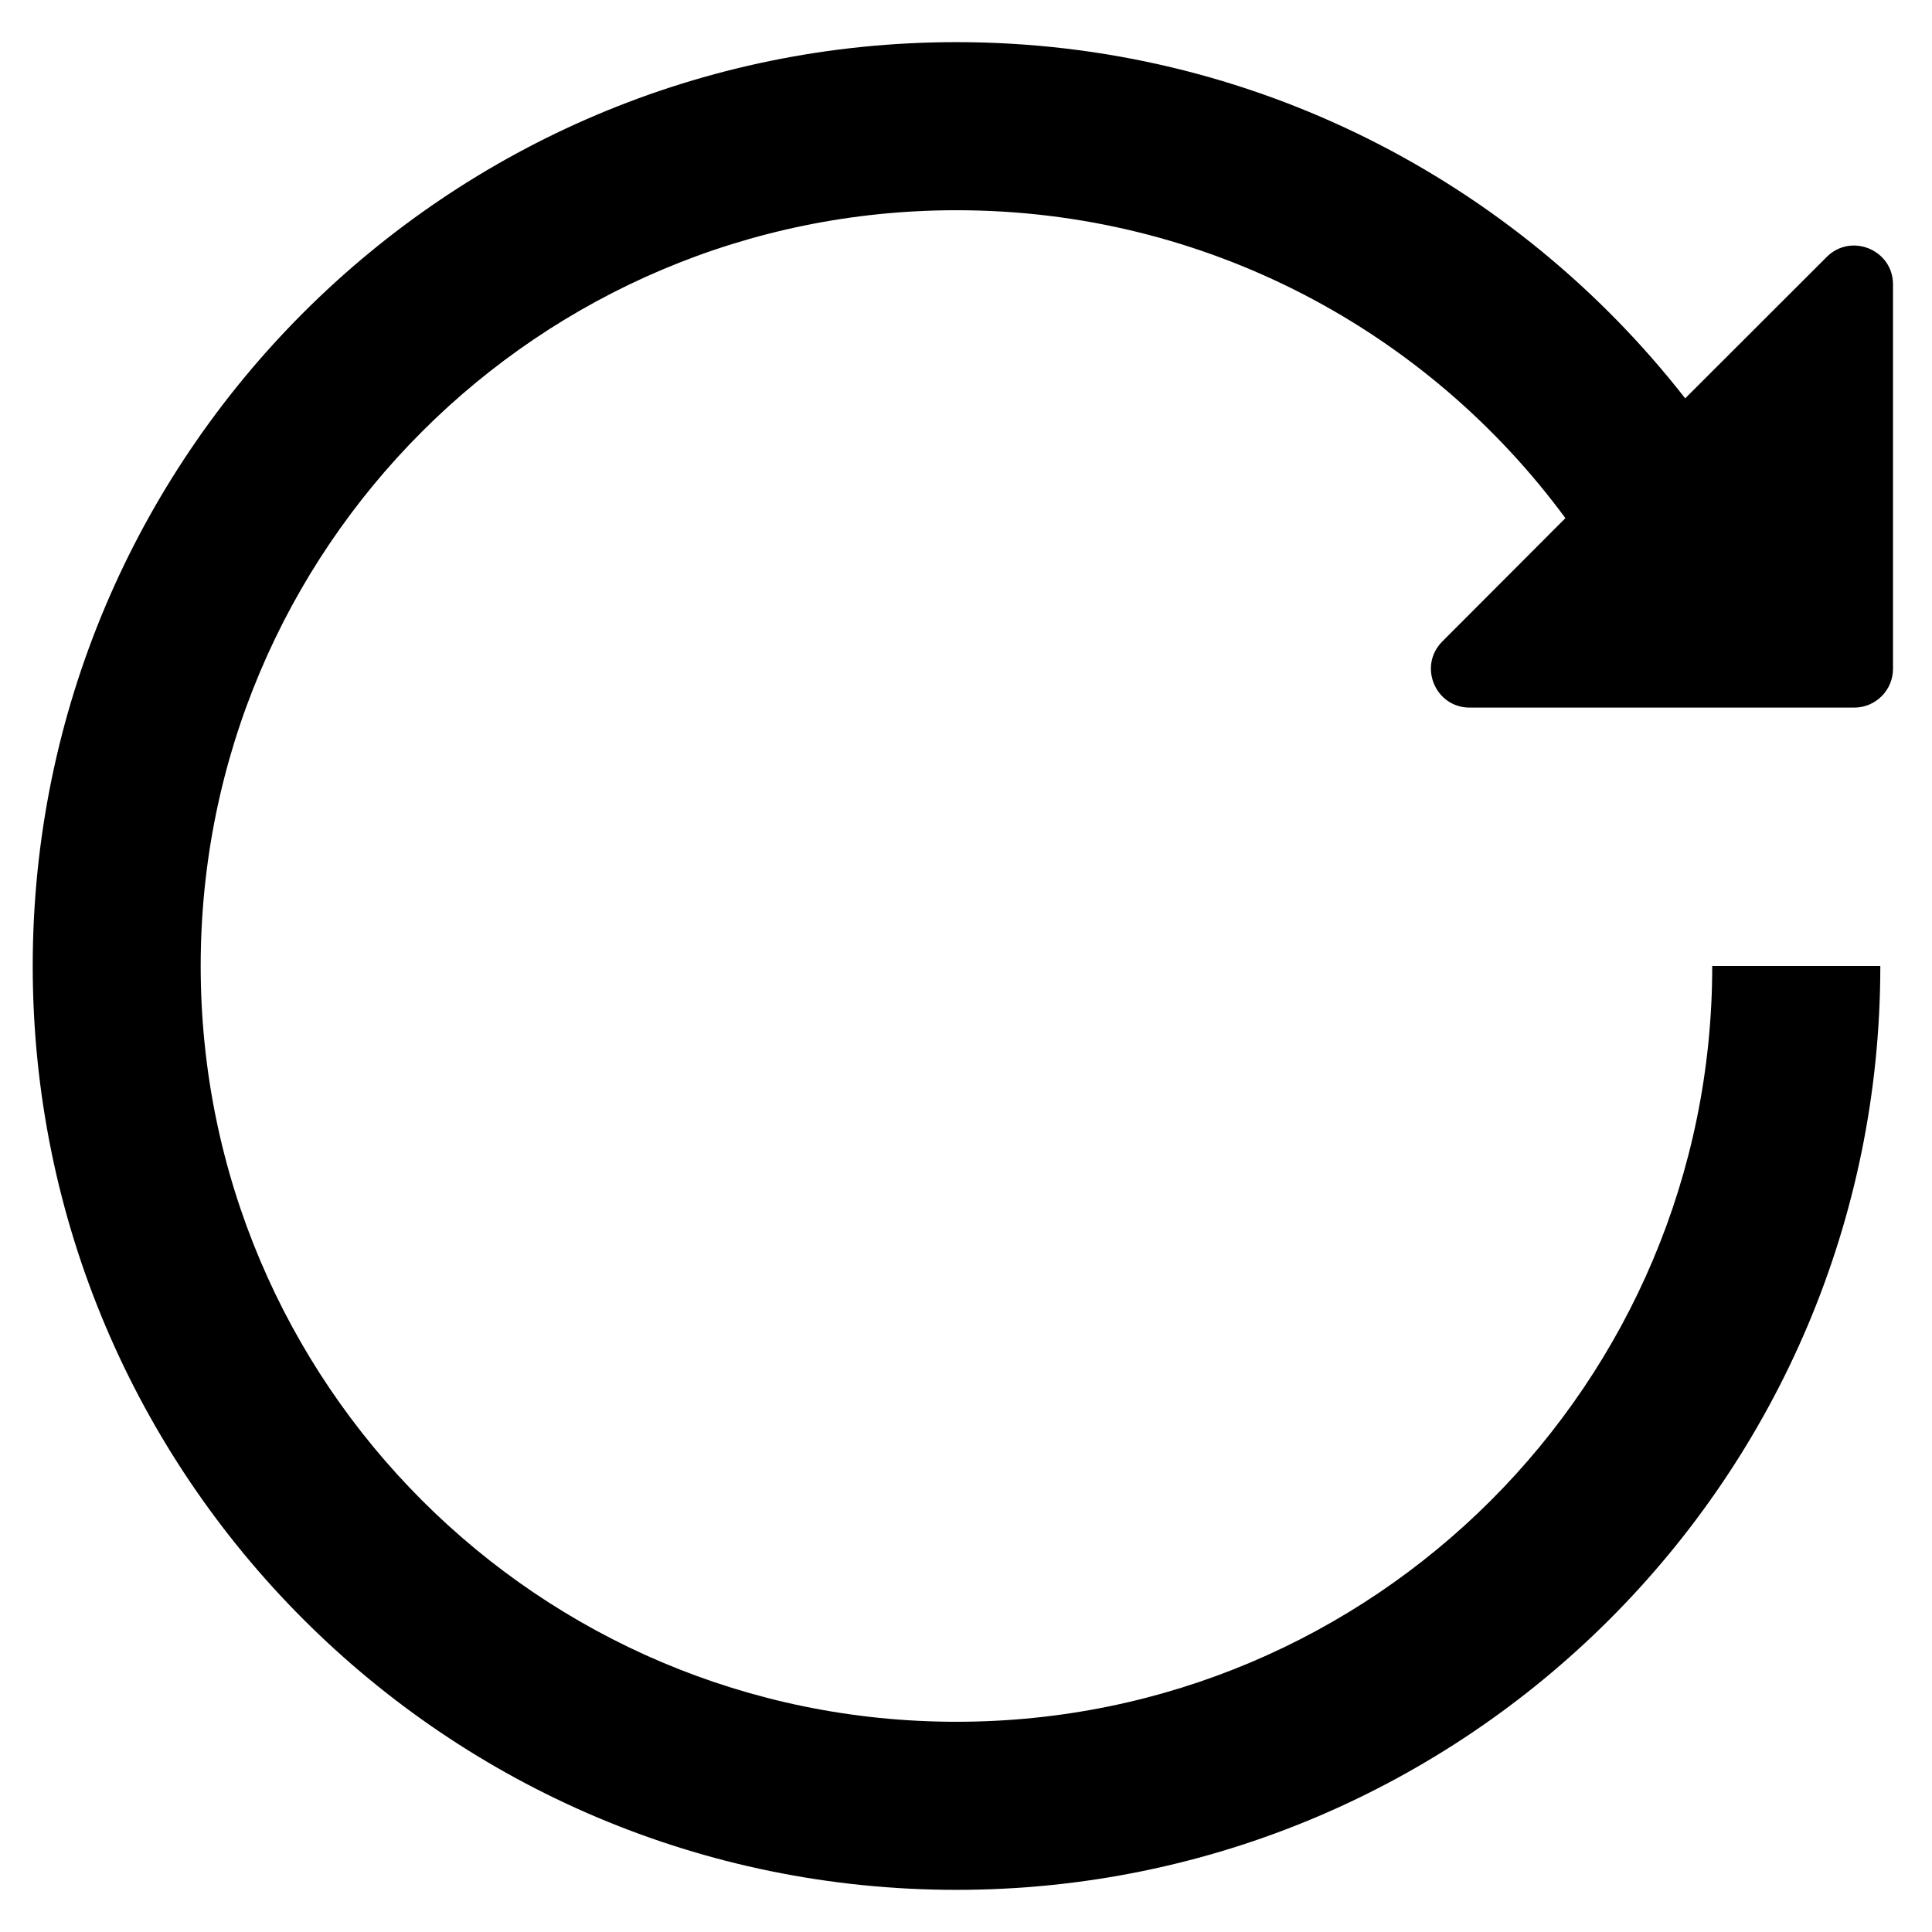 <svg width="16" height="16" viewBox="0 0 16 16" fill="none" xmlns="http://www.w3.org/2000/svg"><path d="M7.921 0.349C10.374 0.349 12.556 1.505 13.956 3.299L15.128 2.128C15.33 1.926 15.677 2.069 15.677 2.355V5.539C15.677 5.716 15.533 5.86 15.356 5.86H12.171C11.886 5.86 11.743 5.515 11.944 5.313L12.964 4.291C11.824 2.743 9.989 1.741 7.921 1.741C4.464 1.741 1.662 4.543 1.662 8C1.662 11.457 4.464 14.259 7.921 14.259C11.378 14.259 14.18 11.457 14.18 8H15.572C15.572 12.225 12.146 15.651 7.921 15.651C3.696 15.651 0.271 12.225 0.271 8C0.271 3.775 3.696 0.349 7.921 0.349Z" fill="currentColor"></path></svg>